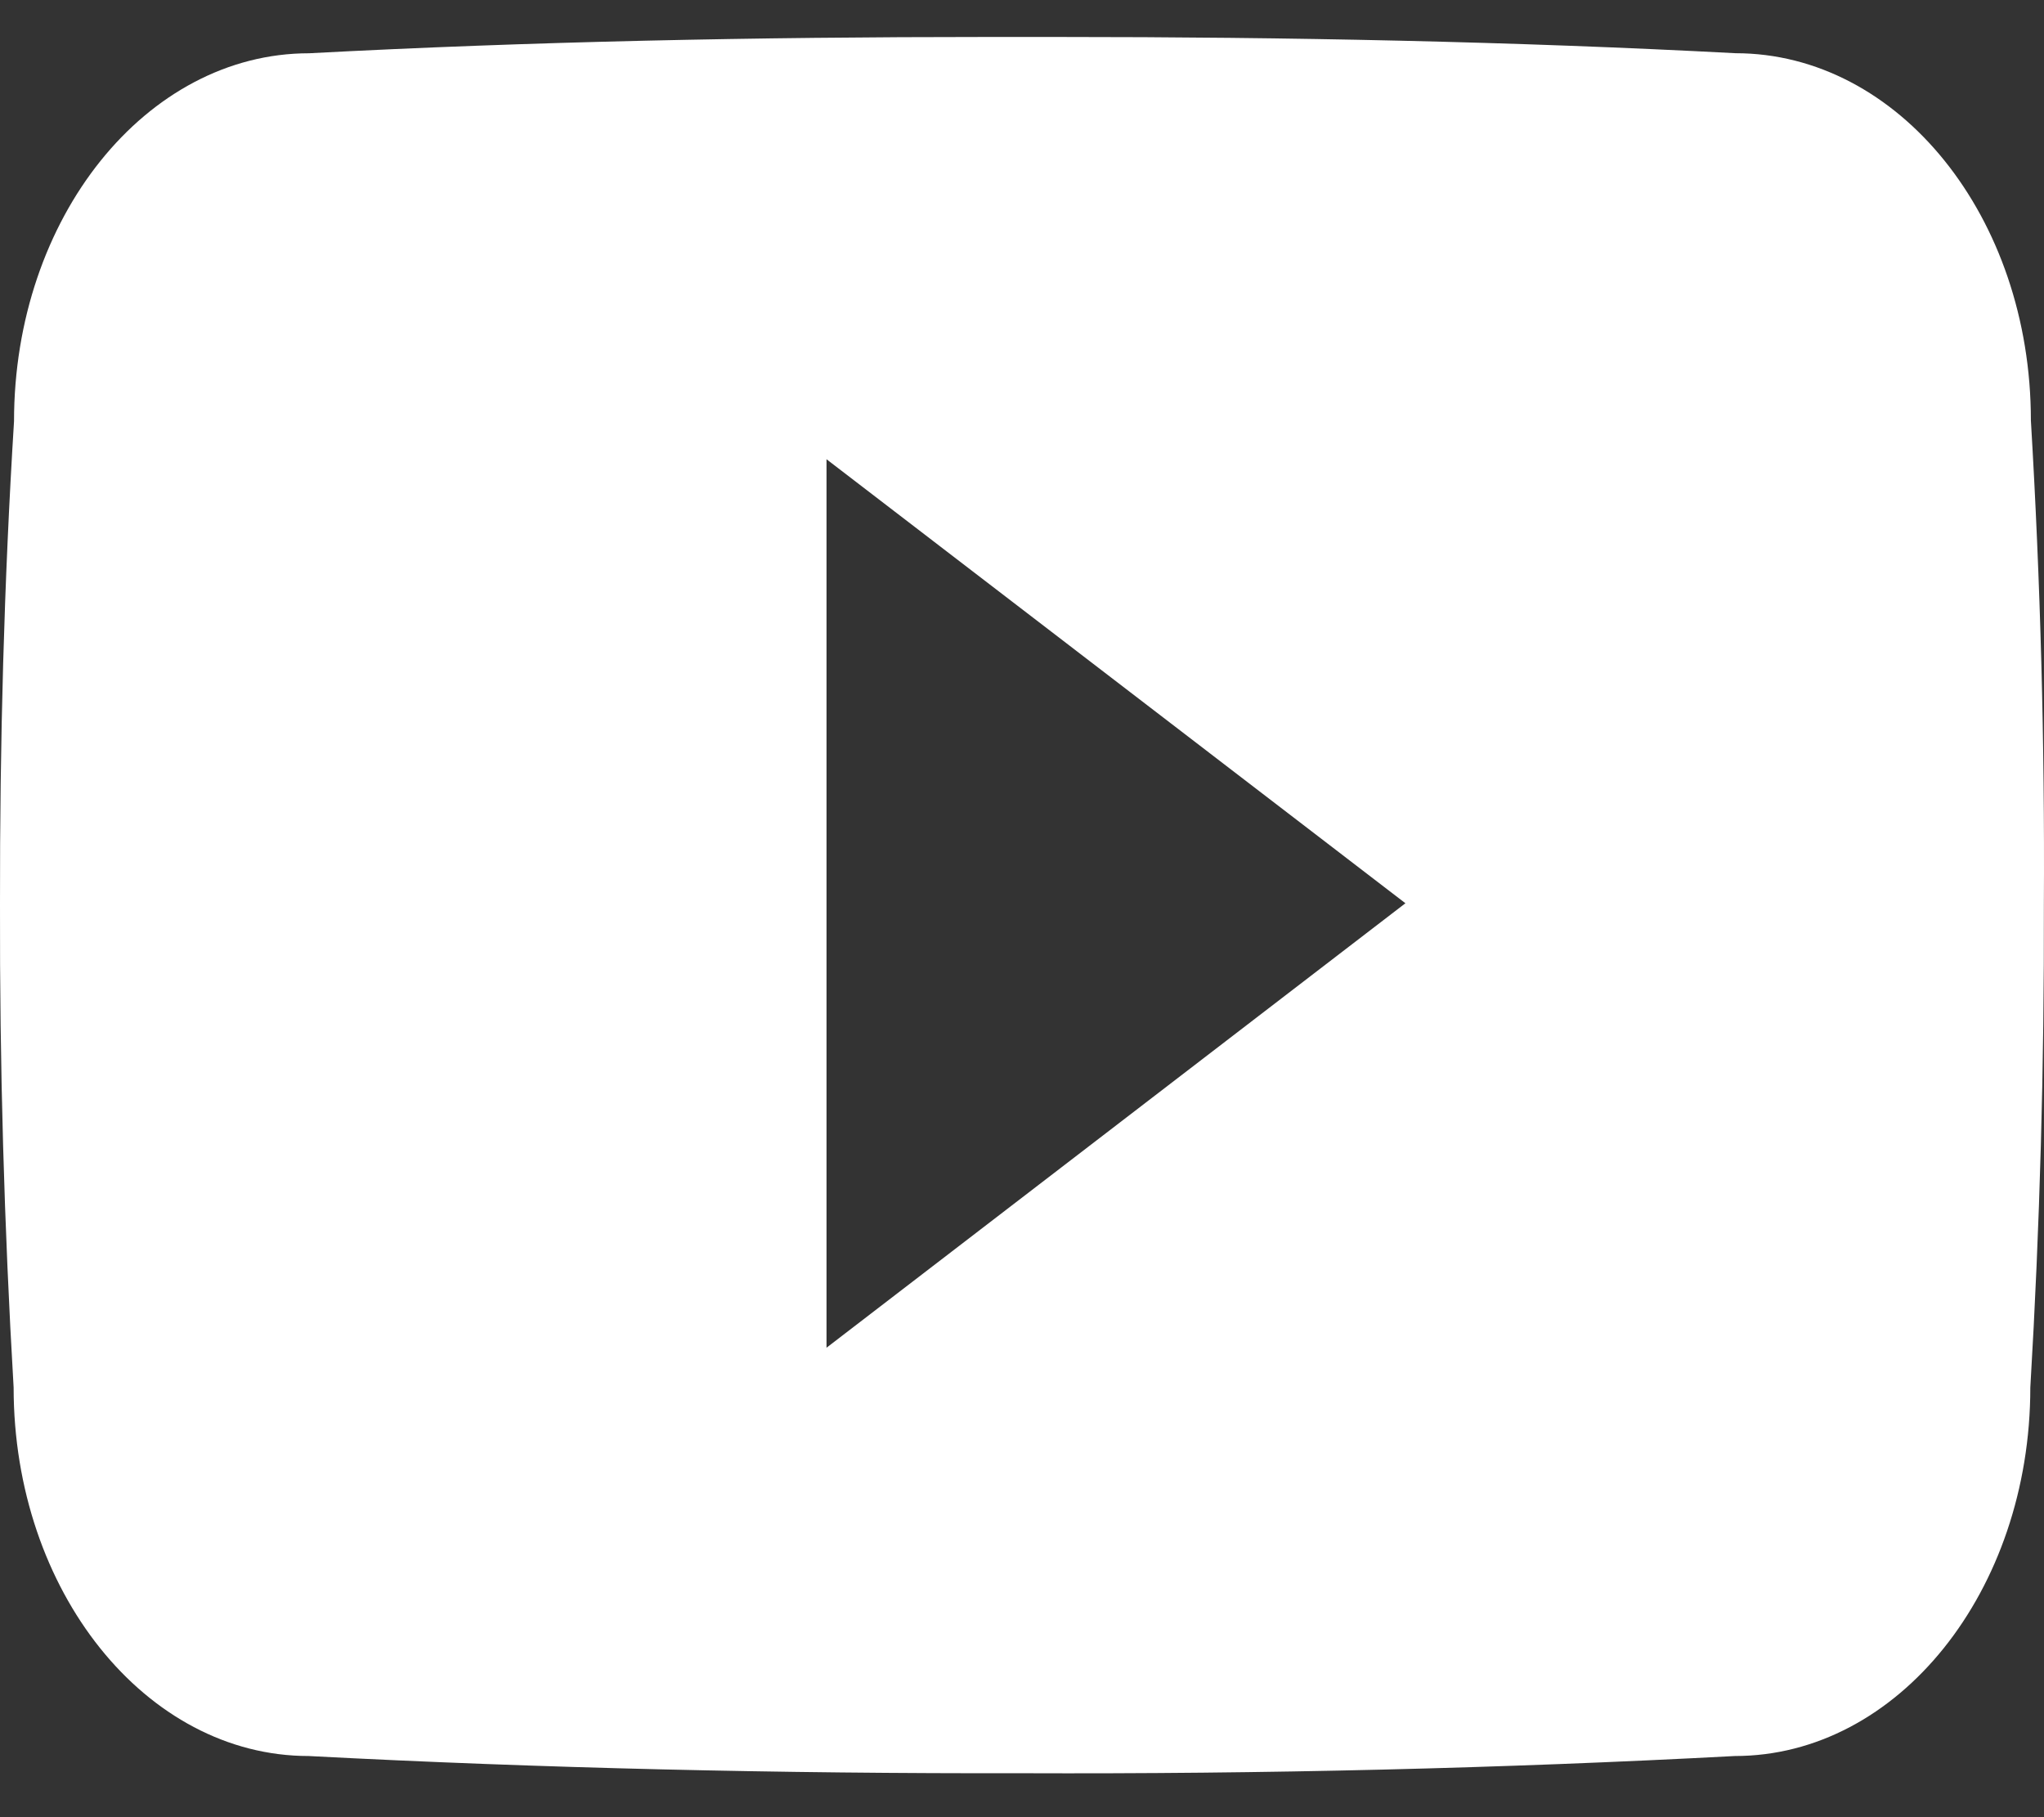 <svg width="36" height="32" viewBox="0 0 36 32" fill="none" xmlns="http://www.w3.org/2000/svg">
<rect x="0" y="0" width="36" height="32" fill="#333333" stroke="none"/>
<path d="M35.769 7.403C35.769 3.82 33.441 0.937 30.565 0.937C26.669 0.731 22.696 0.651 18.636 0.651H17.37C13.319 0.651 9.339 0.731 5.443 0.938C2.574 0.938 0.247 3.836 0.247 7.419C0.071 10.253 -0.004 13.088 0 15.922C-0.007 18.757 0.073 21.594 0.24 24.434C0.24 28.017 2.567 30.923 5.436 30.923C9.529 31.138 13.727 31.234 17.996 31.226C22.271 31.242 26.458 31.141 30.555 30.923C33.431 30.923 35.759 28.017 35.759 24.434C35.928 21.591 36.005 18.757 35.998 15.914C36.014 13.08 35.938 10.242 35.769 7.403ZM14.557 23.733V8.087L24.753 15.906L14.557 23.733Z" fill="white"/>
</svg>
